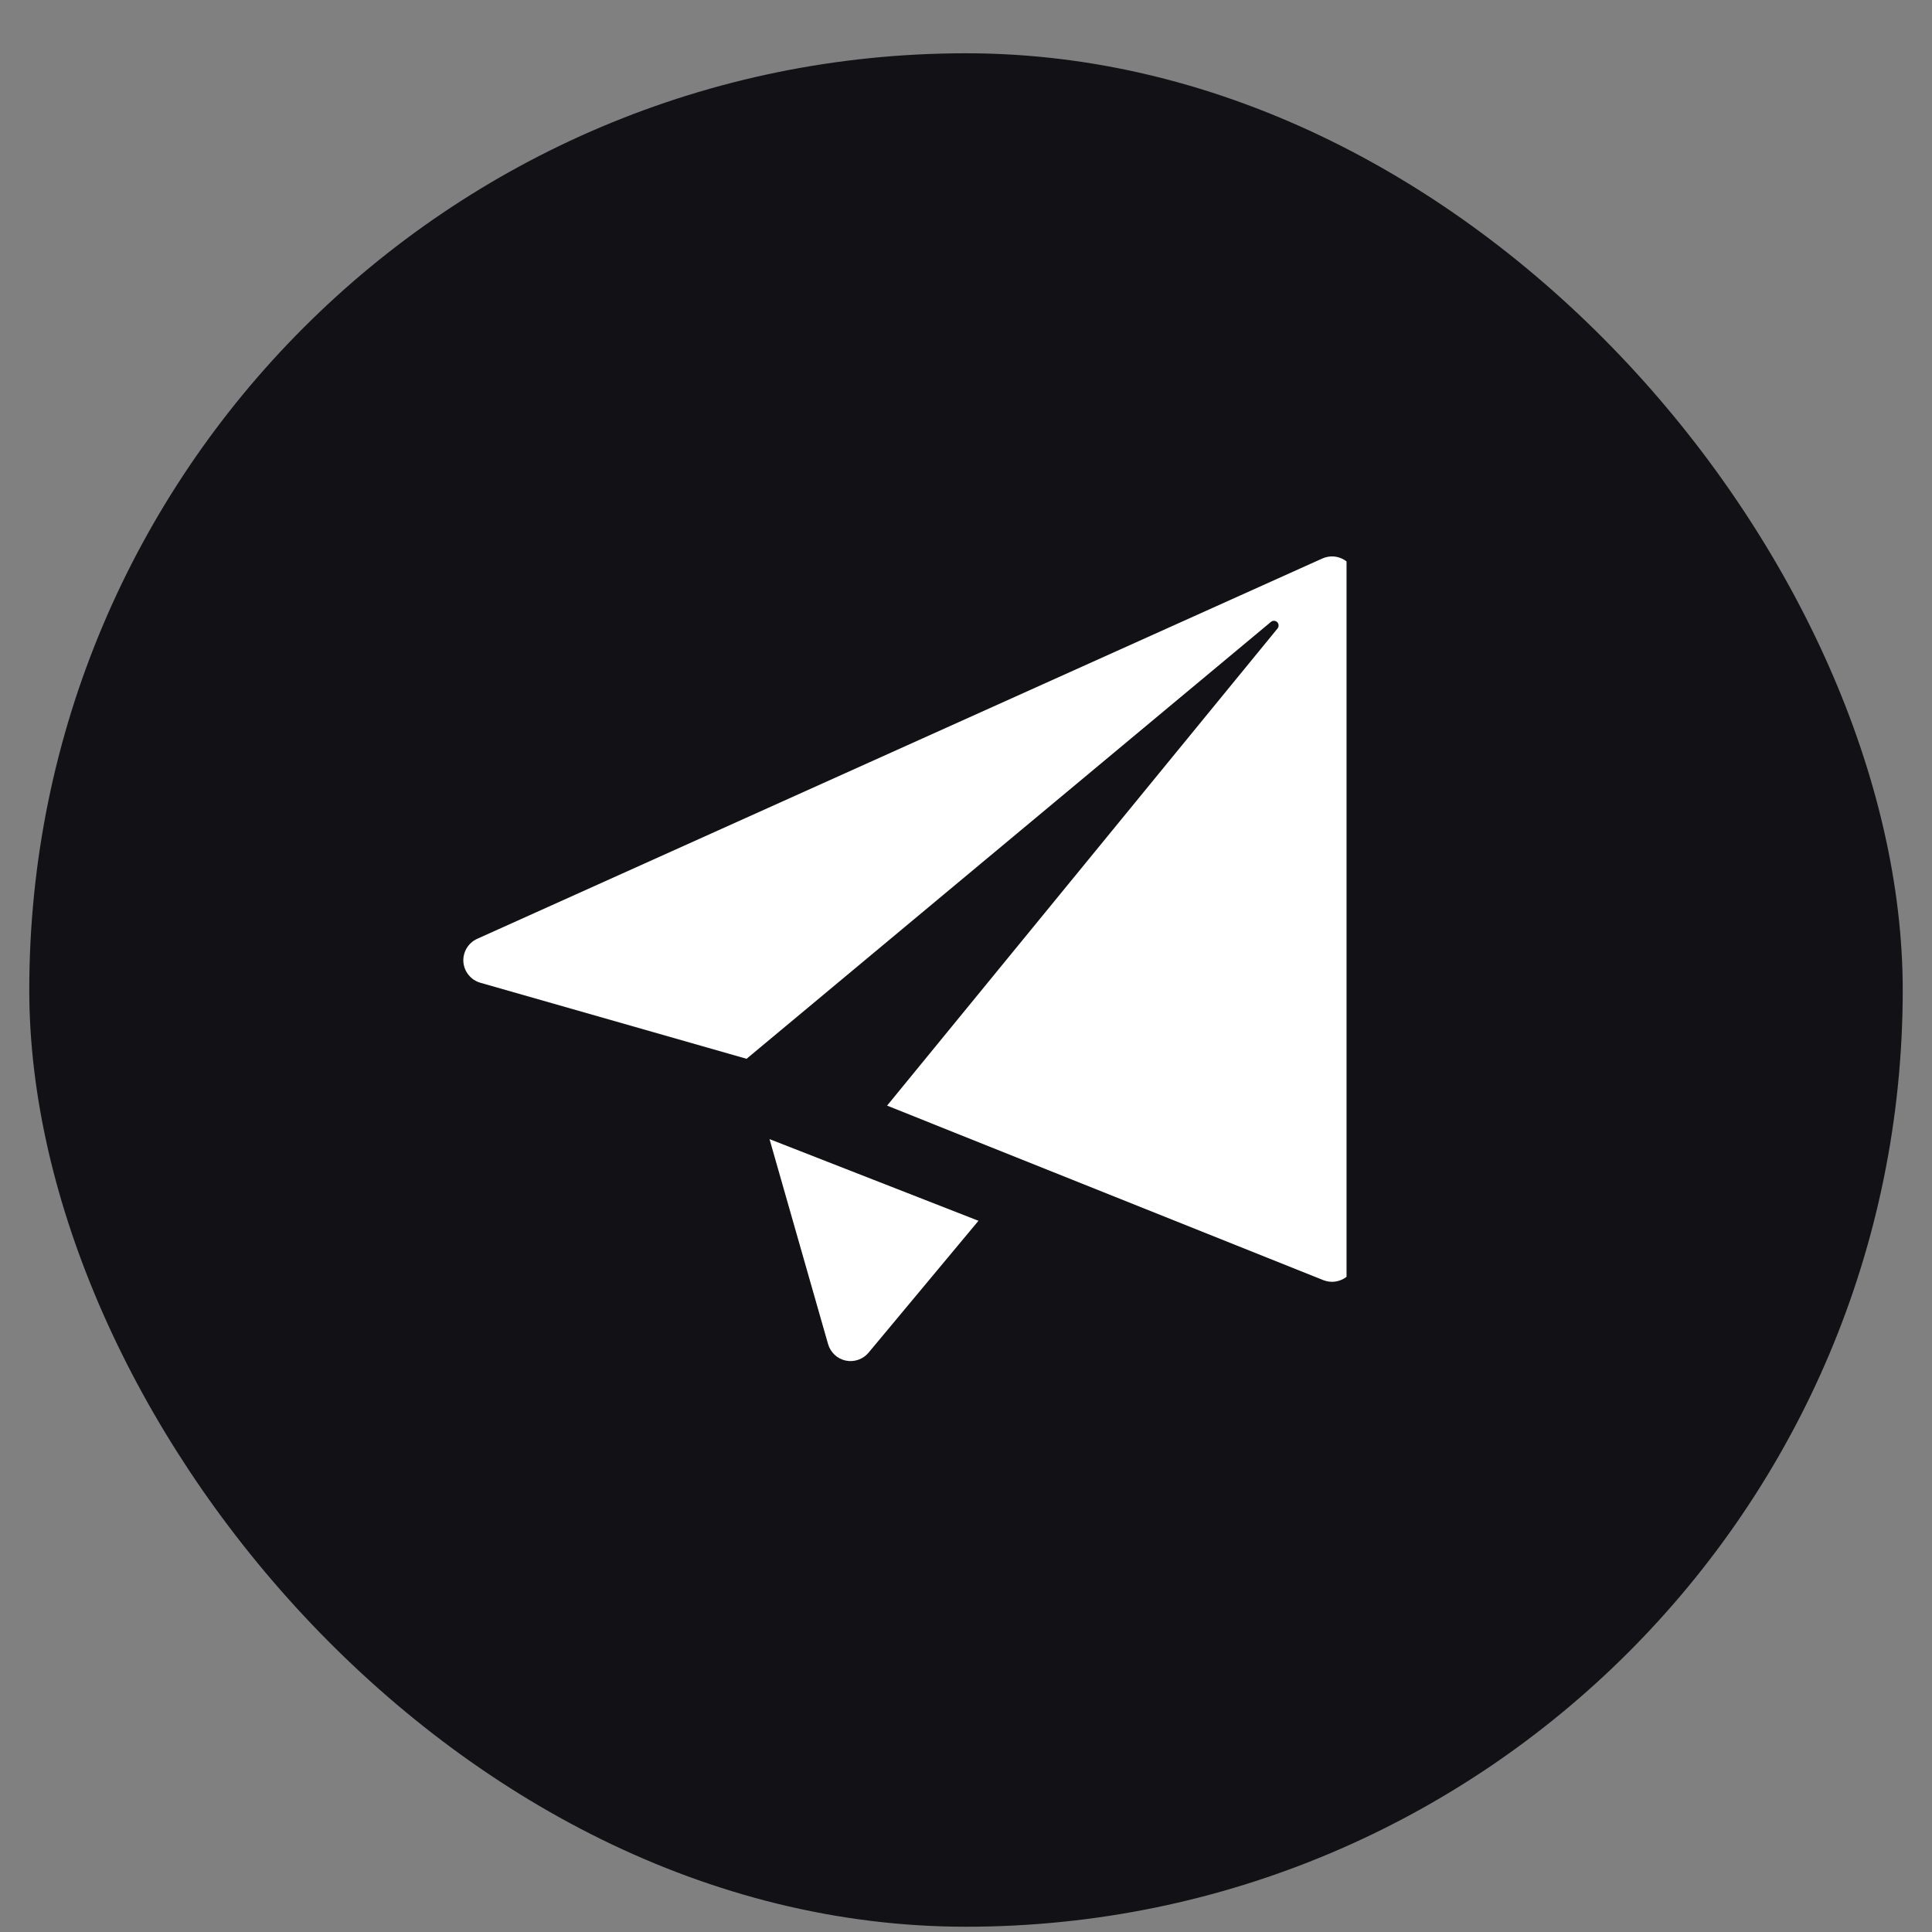 <svg width="33" height="33" viewBox="0 0 33 33" fill="none" xmlns="http://www.w3.org/2000/svg">
<rect x="0" y="0" width="33" height="33" fill="#808080" stroke="none"/>
<rect x="0.5" y="0.91" width="32" height="32" rx="16" fill="#111116"/>
<g clip-path="url(#clip0_18229_6412)">
<path d="M23.152 9.904V21.494C23.152 21.56 23.136 21.624 23.106 21.682C23.075 21.74 23.031 21.789 22.977 21.826C22.922 21.862 22.86 21.885 22.795 21.892C22.73 21.899 22.665 21.89 22.604 21.866L15.152 18.885L21.822 10.734C21.834 10.719 21.84 10.699 21.839 10.679C21.838 10.659 21.83 10.641 21.816 10.627C21.802 10.613 21.783 10.605 21.763 10.604C21.743 10.603 21.724 10.609 21.709 10.622L12.752 18.085L8.204 16.786C8.125 16.763 8.055 16.717 8.004 16.653C7.952 16.59 7.921 16.512 7.915 16.43C7.909 16.348 7.929 16.267 7.971 16.196C8.013 16.126 8.075 16.07 8.15 16.036L22.588 9.539C22.649 9.512 22.716 9.5 22.783 9.505C22.849 9.51 22.913 9.532 22.97 9.568C23.026 9.604 23.072 9.654 23.104 9.713C23.136 9.771 23.152 9.837 23.152 9.904ZM14.144 22.958C14.164 23.028 14.203 23.091 14.256 23.141C14.309 23.191 14.375 23.225 14.446 23.24C14.518 23.255 14.591 23.25 14.66 23.226C14.729 23.202 14.79 23.16 14.836 23.104L16.713 20.852L13.144 19.457L14.144 22.958Z" fill="white"/>
</g>
<defs>
<clipPath id="clip0_18229_6412">
<rect width="16" height="14.933" fill="white" transform="translate(7 8.91)"/>
</clipPath>
</defs>
</svg>
